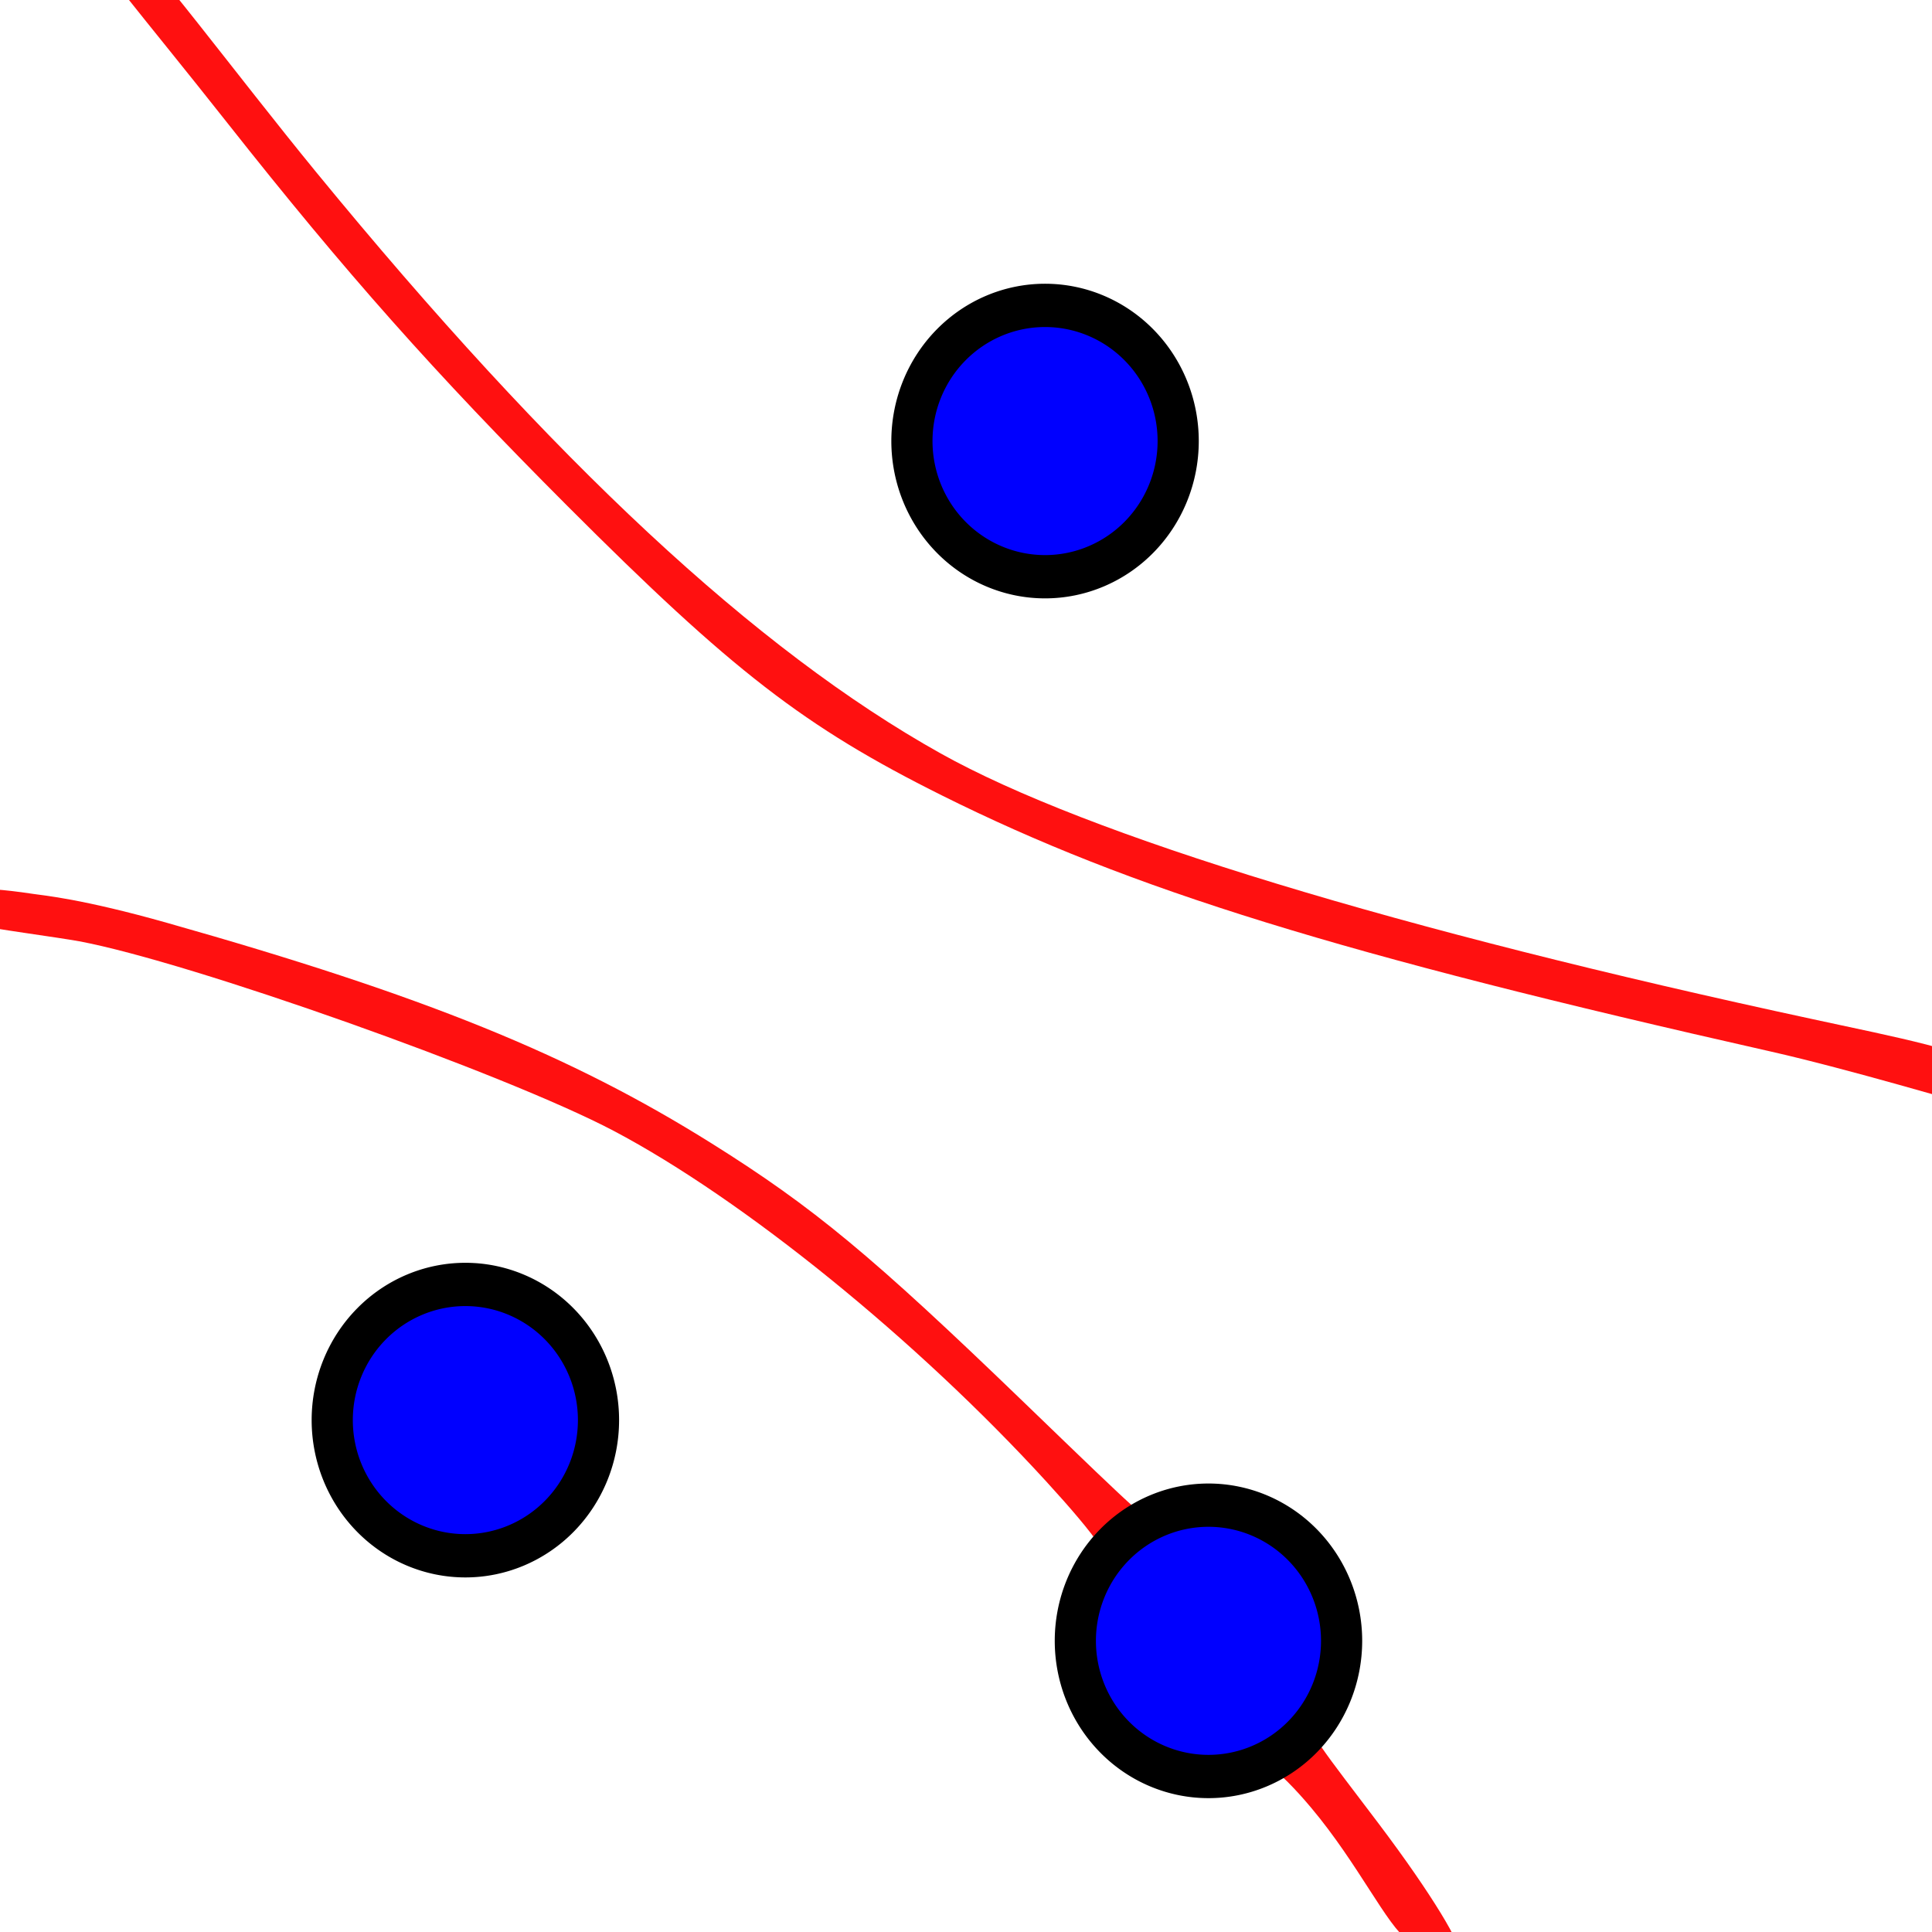 <?xml version="1.0" encoding="UTF-8" standalone="no"?>
<!-- Created with Inkscape (http://www.inkscape.org/) -->

<svg
   xmlns:dc="http://purl.org/dc/elements/1.1/"
   xmlns:cc="http://creativecommons.org/ns#"
   xmlns:rdf="http://www.w3.org/1999/02/22-rdf-syntax-ns#"
   xmlns:svg="http://www.w3.org/2000/svg"
   xmlns="http://www.w3.org/2000/svg"
   xmlns:sodipodi="http://sodipodi.sourceforge.net/DTD/sodipodi-0.dtd"
   xmlns:inkscape="http://www.inkscape.org/namespaces/inkscape"
   id="svg2"
   version="1.1"
   inkscape:version="0.48.2 r9819"
   width="115"
   height="115"
   sodipodi:docname="hyperbola.svg">
  <defs
     id="defs6" />
  <sodipodi:namedview
     pagecolor="#ffffff"
     bordercolor="#666666"
     borderopacity="1"
     objecttolerance="10"
     gridtolerance="10"
     guidetolerance="10"
     inkscape:pageopacity="0"
     inkscape:pageshadow="2"
     inkscape:window-width="1280"
     inkscape:window-height="962"
     id="namedview4"
     showgrid="false"
     inkscape:zoom="5.8044243"
     inkscape:cx="63.998287"
     inkscape:cy="52.950157"
     inkscape:window-x="1358"
     inkscape:window-y="-8"
     inkscape:window-maximized="1"
     inkscape:current-layer="svg2" />
  <g
     id="g3198">
    <path
       sodipodi:nodetypes="sssssssssscsscs"
       inkscape:connector-curvature="0"
       id="path3031"
       d="m 66.382,94.115 c 0,-1.072 -1.054,-2.594 -4.105,-5.932 C 54.569,79.753 44.238,71.38 36.529,67.313 30.107,63.926 11.286,57.251 4.714,56.029 3.486,55.801 -0.84,55.226 -1.138,55.091 c -1.474,-0.67 -4.384,-3.017 3.123,-1.881 0.597,0.09 2.899,0.289 7.982,1.728 15.278,4.323 23.981,7.849 32.406,13.13 6.044,3.789 9.521,6.671 18.552,15.383 7.525,7.259 7.218,6.987 8.359,7.38 l 0.903,0.31 -1.129,0.796 c -0.621,0.438 -1.477,1.276 -1.902,1.863 l -0.773,1.067 z"
       style="fill:#ff1010;fill-opacity:1;stroke:none" />
    <path
       sodipodi:nodetypes="cscssccssccc"
       inkscape:connector-curvature="0"
       id="path3035"
       d="m 83.801,115.47 c -1.204,-0.774 -2.937,-4.51 -5.751,-7.86 -1.937,-2.306 -3.554,-3.591 -4.987,-3.619 -0.543,-0.01 -0.096,0.217 1.041,-0.144 1.024,-0.325 1.891,-0.828 2.741,-1.593 l 1.243,-1.118 -0.468,0.563 c 0.009,1.184 1.261,2.631 4.444,6.851 3.212,4.259 5.036,7.349 4.792,7.744 -0.219,0.355 -0.898,4.076 -2.08,3.317 l 0.244,-3.167 z"
       style="fill:#ff1010;fill-opacity:1;stroke:none" />
    <path
       inkscape:connector-curvature="0"
       id="path3021"
       d=""
       style="fill:#000000;fill-opacity:1;stroke:none" />
    <path
       inkscape:connector-curvature="0"
       id="path3023"
       d=""
       style="fill:#000000;fill-opacity:1;stroke:none" />
    <path
       inkscape:connector-curvature="0"
       id="path3025"
       d=""
       style="fill:#000000;fill-opacity:1;stroke:none" />
    <path
       sodipodi:nodetypes="sssssssssscs"
       inkscape:connector-curvature="0"
       id="path3033"
       d="M 105.407,62.592 C 79.788,56.809 67.322,52.957 56.069,47.348 47.882,43.266 43.601,39.957 33.762,30.105 25.875,22.207 20.558,16.218 13.521,7.302 8.479,0.914 5.127,-2.935 5.53,-3.19 5.722,-3.311 7.502,-3.29 7.701,-3.292 8.326,-3.299 14.146,4.544 18.803,10.226 32.933,27.47 45.006,38.709 55.997,44.85 c 8.704,4.864 27.184,10.493 51.933,15.821 4.993,1.075 9.647,1.983 10.056,2.883 0.341,0.748 -0.113,2.23 -0.693,2.202 -0.239,-0.011 -7.195,-2.105 -11.885,-3.164 z"
       style="fill:#ff1010;fill-opacity:1;stroke:none" />
    <path
       inkscape:connector-curvature="0"
       id="path3039"
       d=""
       style="fill:#000000;fill-opacity:1;stroke:none" />
    <path
       inkscape:connector-curvature="0"
       id="path3043"
       d=""
       style="fill:#000000;fill-opacity:1;stroke:none" />
    <path
       inkscape:transform-center-y="-51.153133"
       inkscape:transform-center-x="-25.448041"
       transform="matrix(0.312,0,0,0.328,11.69,35.394)"
       d="m 76.715,149.806 a 25.399,24.621 0 1 1 -50.798,0 25.399,24.621 0 1 1 50.798,0 z"
       sodipodi:ry="24.621399"
       sodipodi:rx="25.398918"
       sodipodi:cy="149.80632"
       sodipodi:cx="51.316181"
       id="path3754-1-0-4"
       style="fill:#0000ff;fill-opacity:1;stroke:#000000;stroke-width:7.855;stroke-miterlimit:4;stroke-opacity:1;stroke-dasharray:none"
       sodipodi:type="arc" />
    <path
       inkscape:transform-center-y="-51.153133"
       inkscape:transform-center-x="-25.448041"
       transform="matrix(0.312,0,0,0.328,46.195,-22.883)"
       d="m 76.715,149.806 a 25.399,24.621 0 1 1 -50.798,0 25.399,24.621 0 1 1 50.798,0 z"
       sodipodi:ry="24.621399"
       sodipodi:rx="25.398918"
       sodipodi:cy="149.80632"
       sodipodi:cx="51.316181"
       id="path3754-1-0-4-8"
       style="fill:#0000ff;fill-opacity:1;stroke:#000000;stroke-width:7.855;stroke-miterlimit:4;stroke-opacity:1;stroke-dasharray:none"
       sodipodi:type="arc" />
    <path
       inkscape:transform-center-y="-51.153133"
       inkscape:transform-center-x="-25.448041"
       transform="matrix(0.312,0,0,0.328,55.922,48.532)"
       d="m 76.715,149.806 a 25.399,24.621 0 1 1 -50.798,0 25.399,24.621 0 1 1 50.798,0 z"
       sodipodi:ry="24.621399"
       sodipodi:rx="25.398918"
       sodipodi:cy="149.80632"
       sodipodi:cx="51.316181"
       id="path3754-1-0-4-8-4"
       style="fill:#0000ff;fill-opacity:1;stroke:#000000;stroke-width:7.855;stroke-miterlimit:4;stroke-opacity:1;stroke-dasharray:none"
       sodipodi:type="arc" />
  </g>
</svg>
